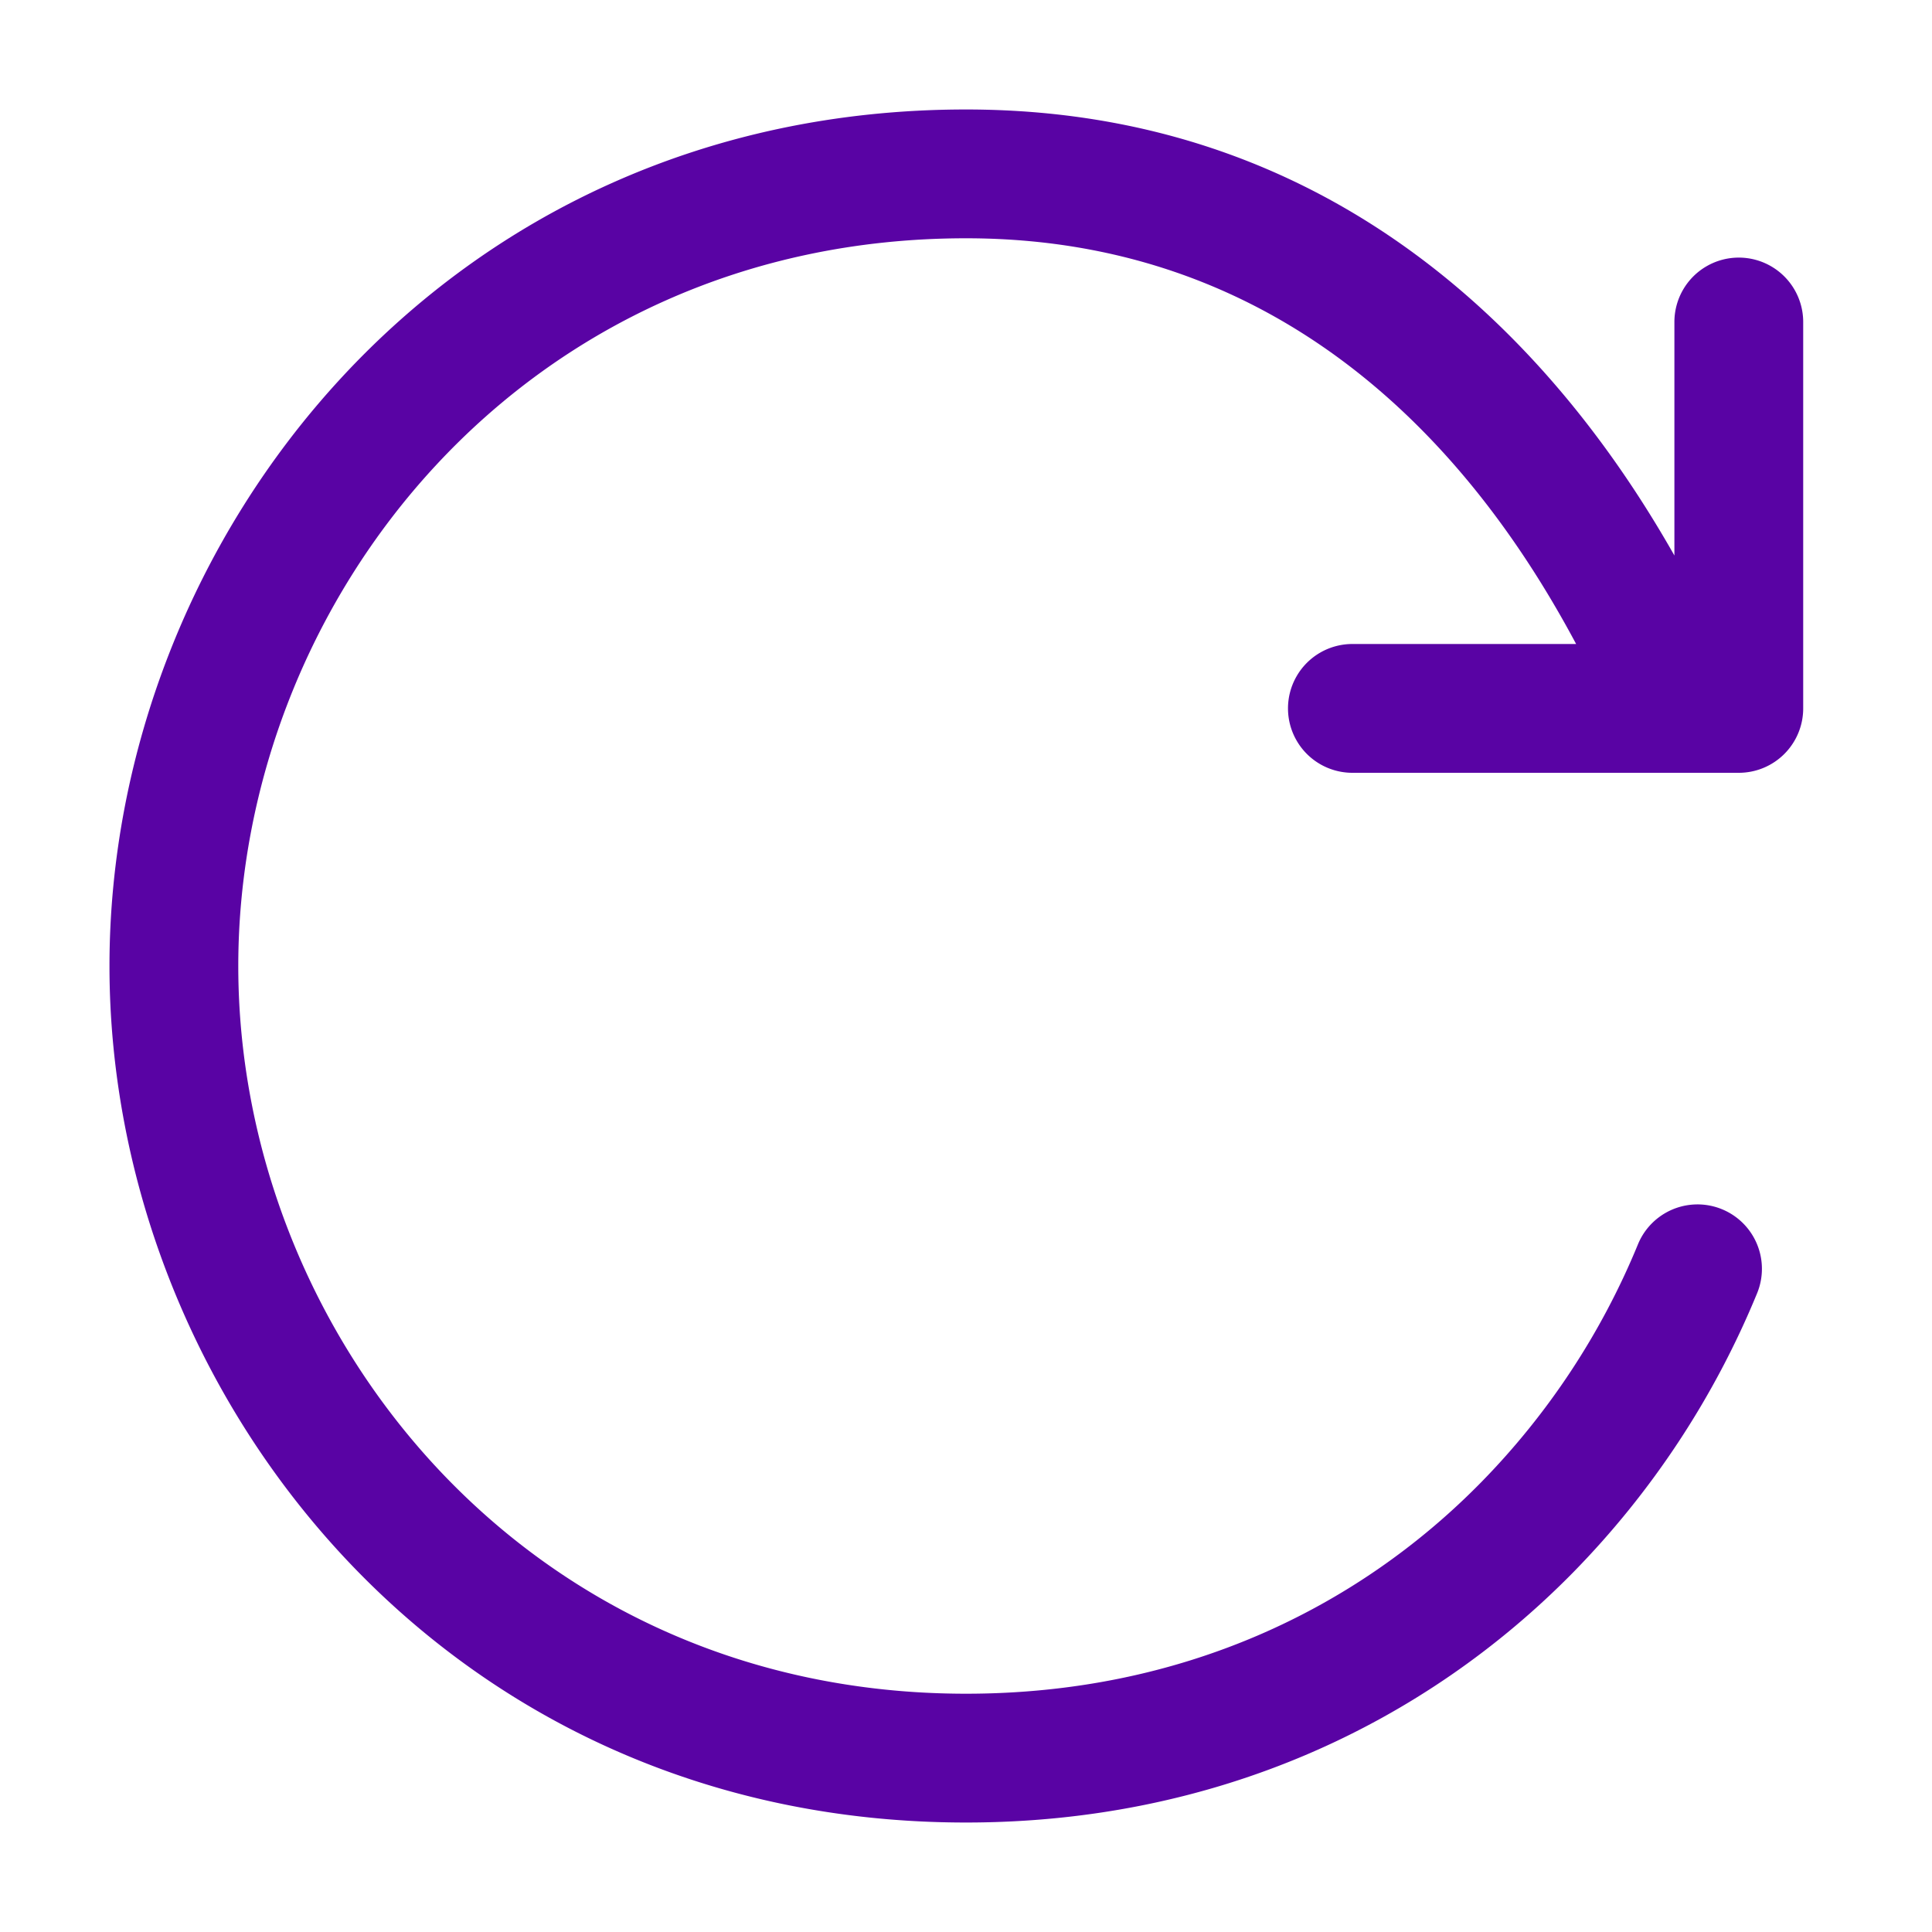<svg width="64" height="64" viewBox="0 0 15 15" xmlns="http://www.w3.org/2000/svg">
    <path fill="#5903A4" fill-rule="evenodd" d="M1.85 7.5c0-2.835 2.21-5.65 5.65-5.65c2.778 0 4.152 2.056 4.737 3.15H10.5a.5.5 0 0 0 0 1h3a.5.5 0 0 0 .5-.5v-3a.5.5 0 0 0-1 0v1.813C12.296 3.071 10.666.85 7.5.85C3.437.85.85 4.185.85 7.5c0 3.315 2.587 6.65 6.65 6.65c1.944 0 3.562-.77 4.714-1.942a6.77 6.77 0 0 0 1.428-2.167a.5.5 0 1 0-.925-.38a5.77 5.77 0 0 1-1.216 1.846c-.971.99-2.336 1.643-4.001 1.643c-3.44 0-5.65-2.815-5.65-5.65Z" clip-rule="evenodd"/>
</svg>